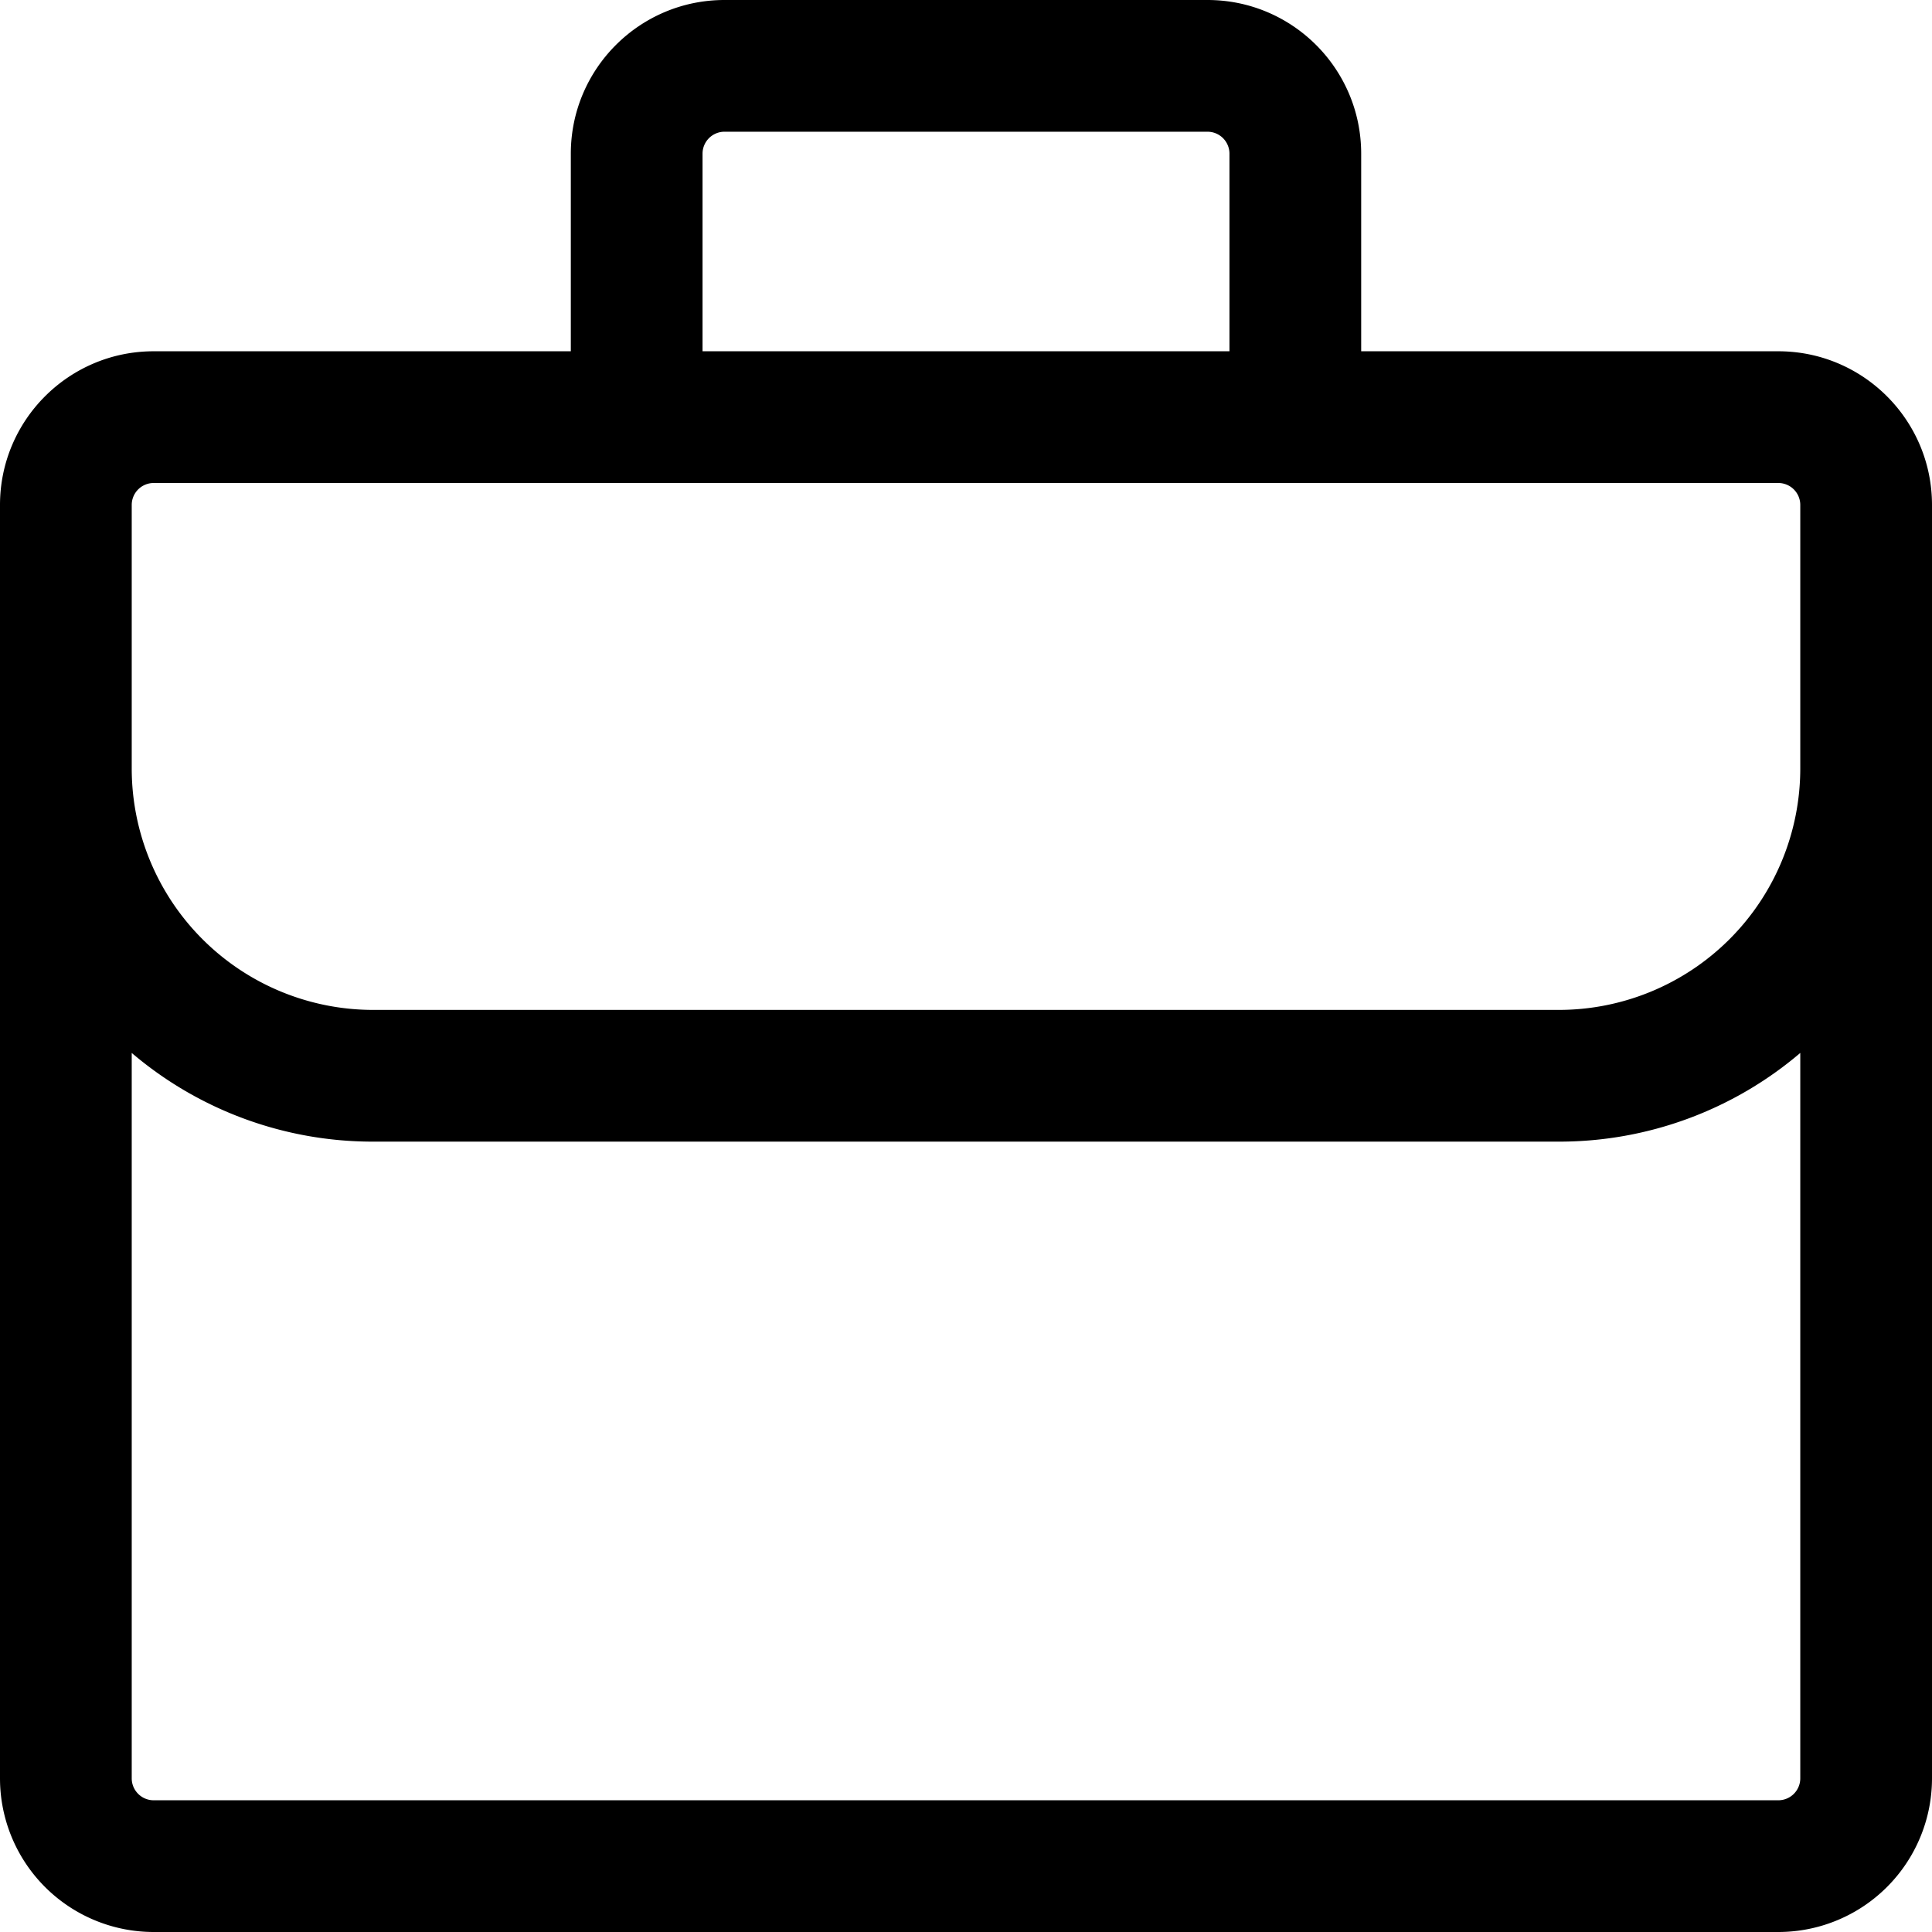 <svg width="22" height="22" fill="currentColor" xmlns="http://www.w3.org/2000/svg"><path fill-rule="evenodd" clip-rule="evenodd" d="M6.5 1.75C6.5.784 7.284 0 8.25 0h5.5c.966 0 1.75.784 1.75 1.75V4h4.75c.966 0 1.75.784 1.75 1.75v14.5A1.75 1.75 0 0 1 20.25 22H1.75A1.75 1.75 0 0 1 0 20.25V5.75C0 4.784.784 4 1.75 4H6.5V1.75Zm-5 10.24v8.26c0 .138.112.25.25.25h18.5a.25.25 0 0 0 .25-.25v-8.26A4.233 4.233 0 0 1 17.75 13H4.25a4.233 4.233 0 0 1-2.75-1.01Zm19-3.24a2.75 2.75 0 0 1-2.75 2.75H4.25A2.75 2.75 0 0 1 1.5 8.75v-3a.25.25 0 0 1 .25-.25h18.5a.25.25 0 0 1 .25.25v3Zm-6.5-7V4H8V1.75a.25.25 0 0 1 .25-.25h5.5a.25.25 0 0 1 .25.25Z"/></svg>